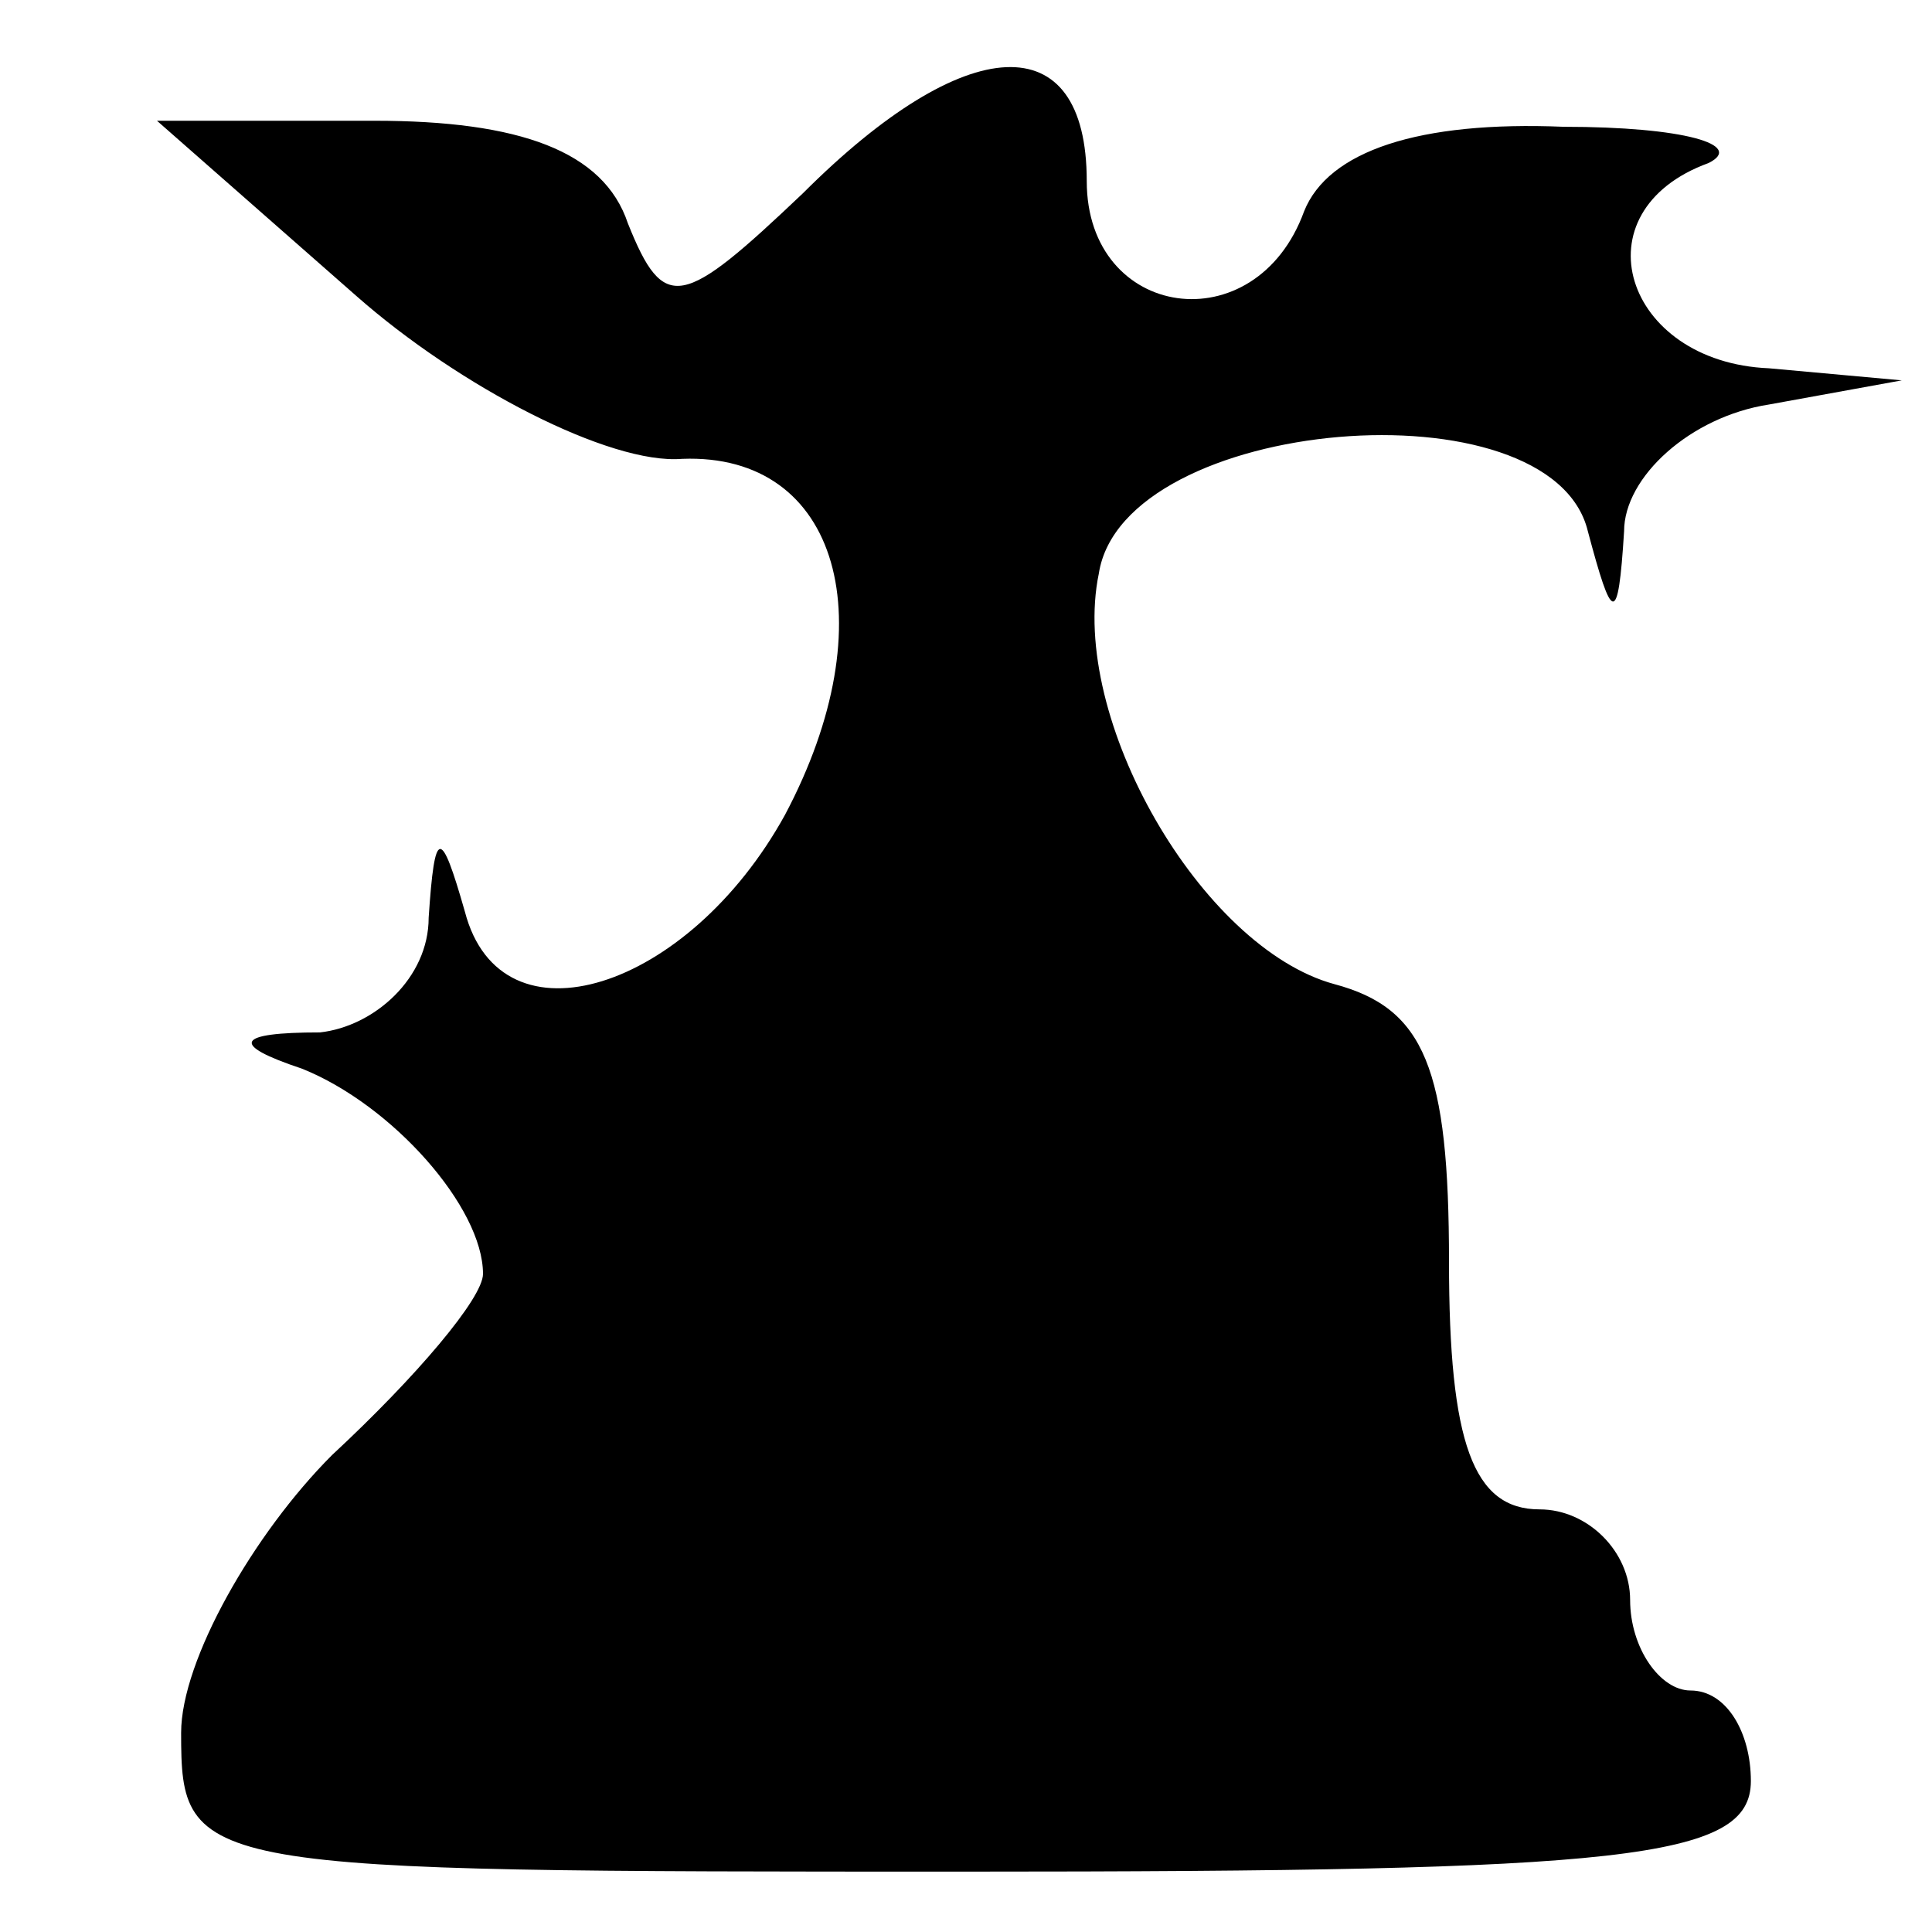 <?xml version="1.0" standalone="no"?>
<!DOCTYPE svg PUBLIC "-//W3C//DTD SVG 20010904//EN"
 "http://www.w3.org/TR/2001/REC-SVG-20010904/DTD/svg10.dtd">
<svg version="1.0" xmlns="http://www.w3.org/2000/svg"
 width="32pt" height="32pt" viewBox="0 0 32 32"
 preserveAspectRatio="xMidYMid meet">
<g transform="translate(0,32) scale(0.1,-0.1)"
fill="#000000" stroke="none">
<path fill="#000000" stroke="none" d="M133 288 c-20 -19 -23 -20 -29 -5 -4
12 -18 17 -42 17 l-36 0 33 -29 c17 -15 42 -28 54 -27 26 1 34 -27 17 -59 -16
-29 -47 -39 -53 -16 -4 14 -5 14 -6 -1 0 -10 -9 -18 -18 -19 -14 0 -15 -2 -3
-6 15 -6 30 -23 30 -34 0 -4 -11 -17 -25 -30 -13 -13 -25 -34 -25 -46 0 -23 2
-23 130 -23 109 0 130 2 130 15 0 8 -4 15 -10 15 -5 0 -10 7 -10 15 0 8 -7 15
-15 15 -11 0 -15 11 -15 41 0 32 -4 42 -19 46 -22 6 -44 44 -39 68 4 26 75 32
81 7 4 -15 5 -16 6 0 0 9 11 19 24 21 l22 4 -22 2 c-24 1 -32 26 -10 34 6 3
-4 6 -24 6 -24 1 -39 -4 -43 -14 -8 -22 -36 -18 -36 5 0 26 -20 25 -47 -2z"/>
</g>
</svg>
